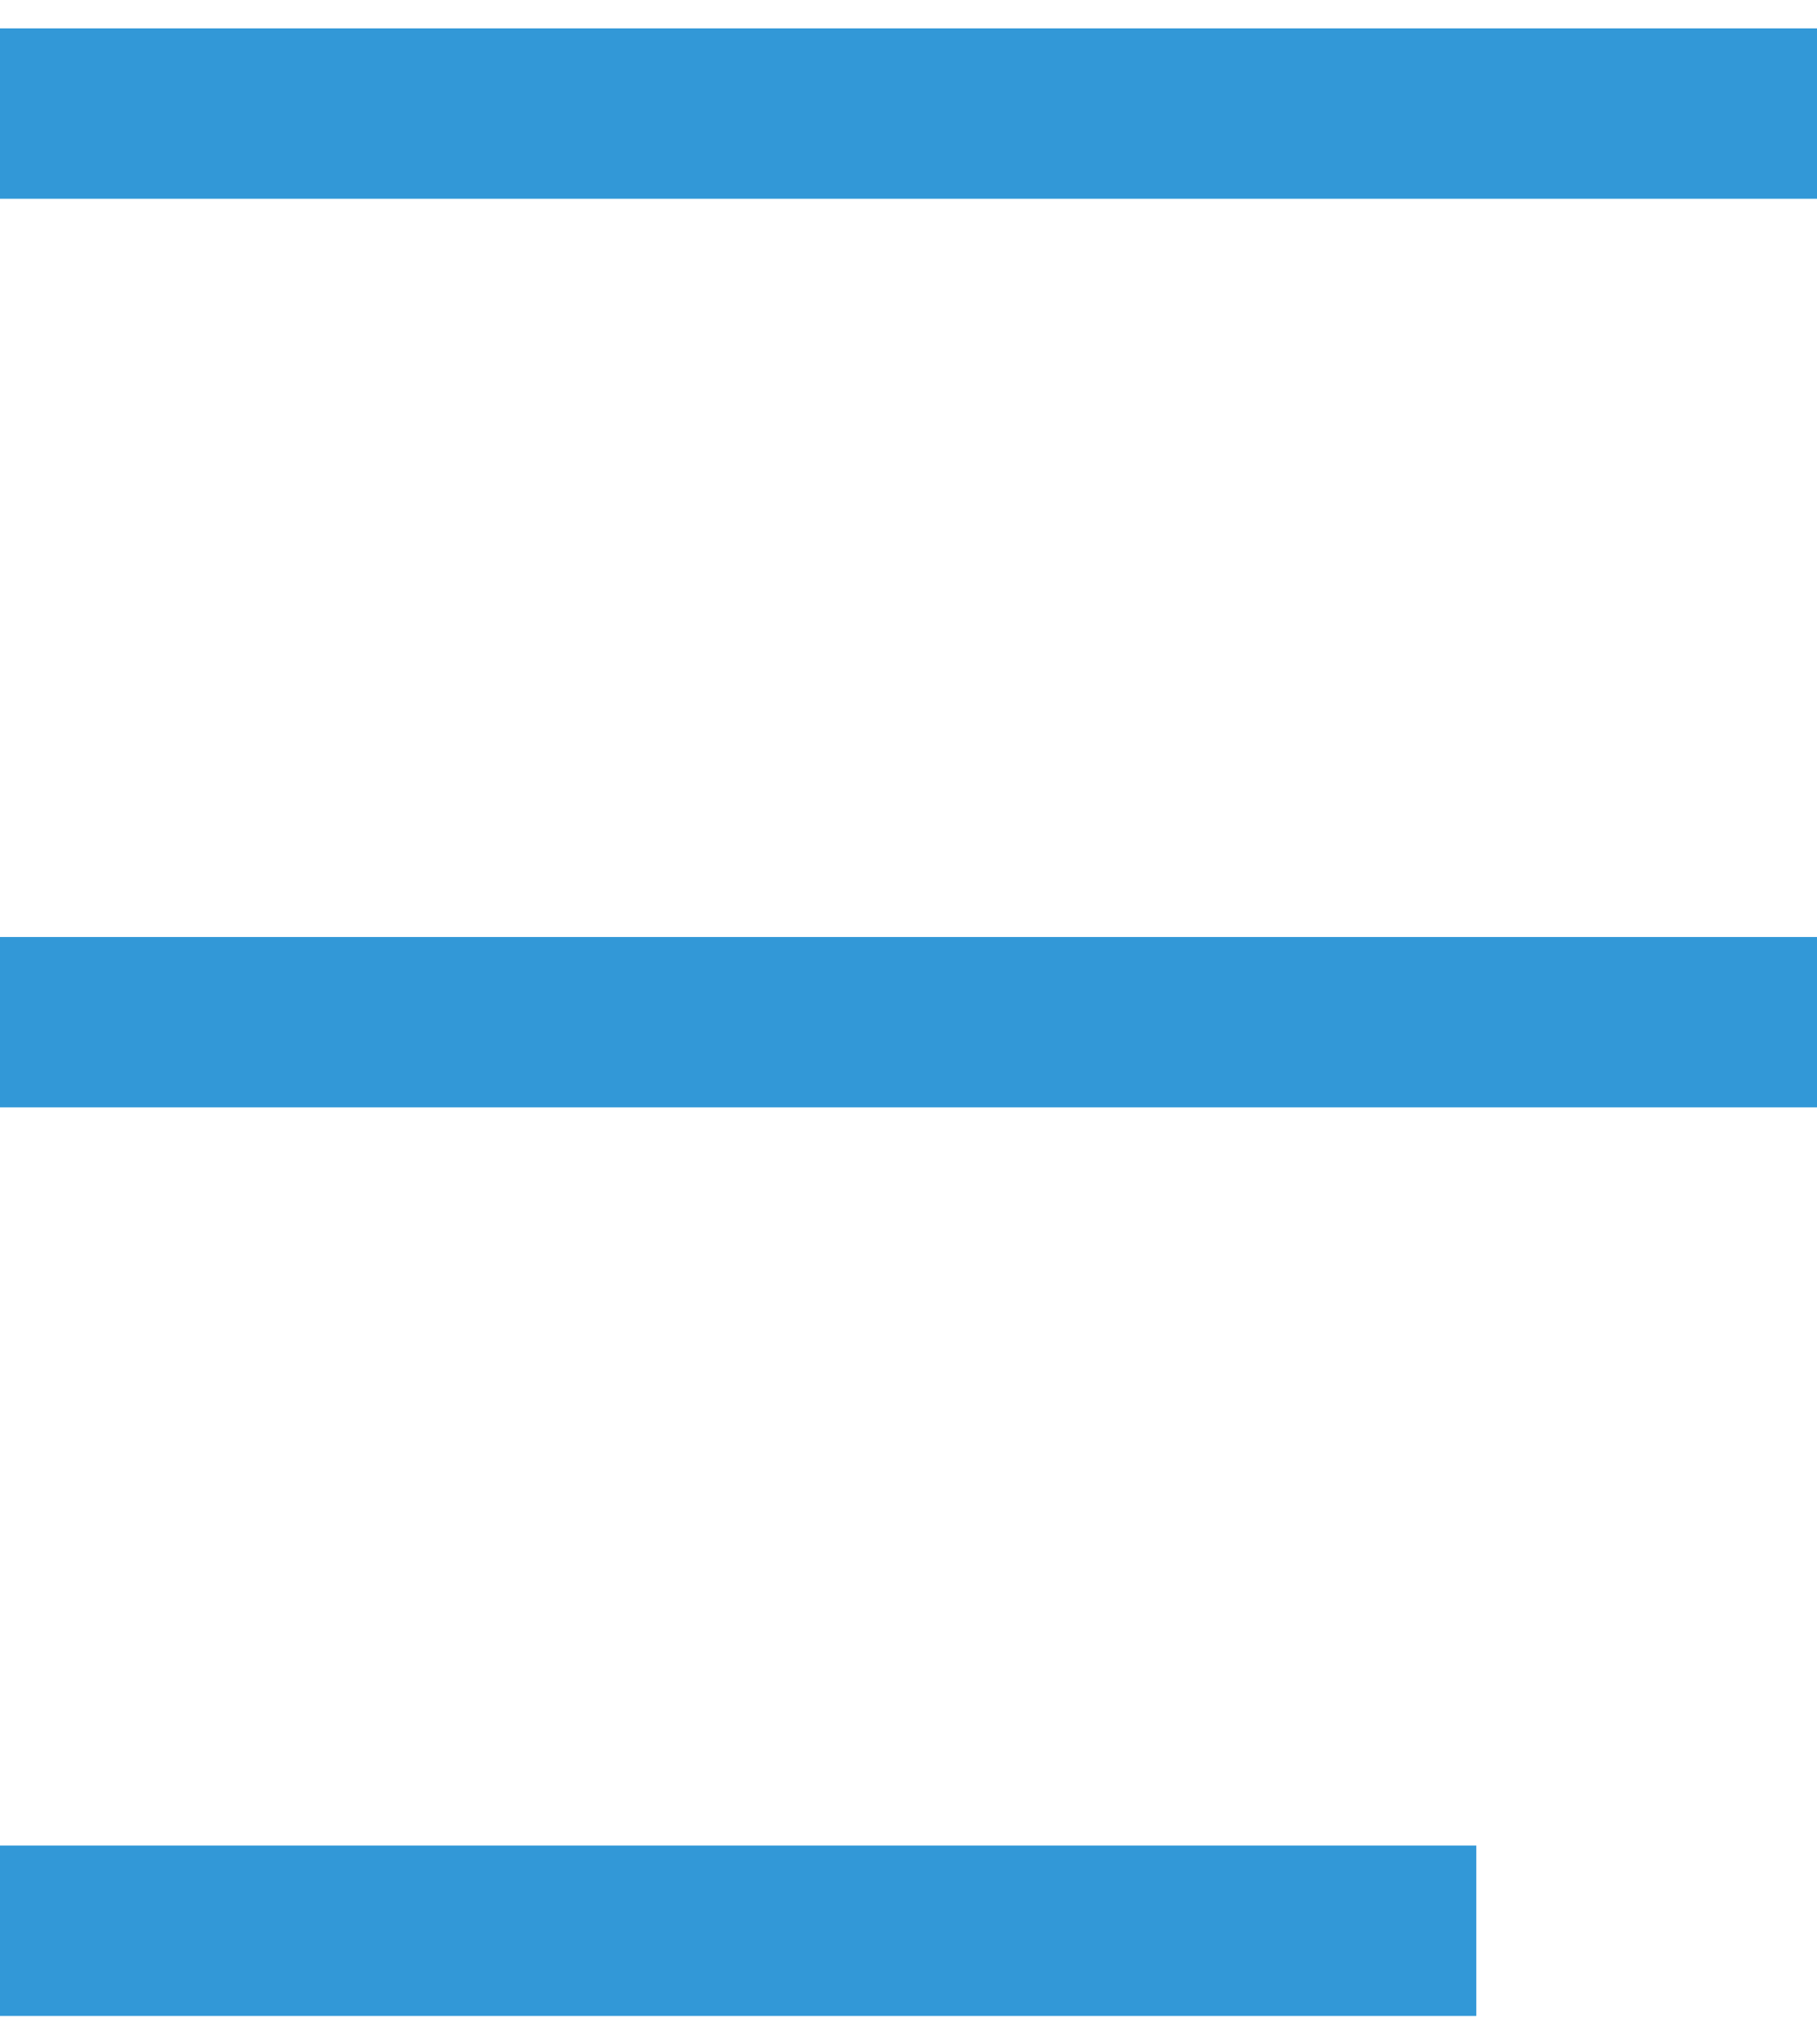 <svg width="16" height="18" viewBox="0 0 16 18" fill="none" xmlns="http://www.w3.org/2000/svg">
<path d="M16 1H-5.96046e-07" stroke="#3298D7" stroke-width="1.5"/>
<path d="M16 9H0" stroke="#3298D7" stroke-width="1.5"/>
<path d="M13 17L0 17" stroke="#3298D7" stroke-width="1.5"/>
</svg>
